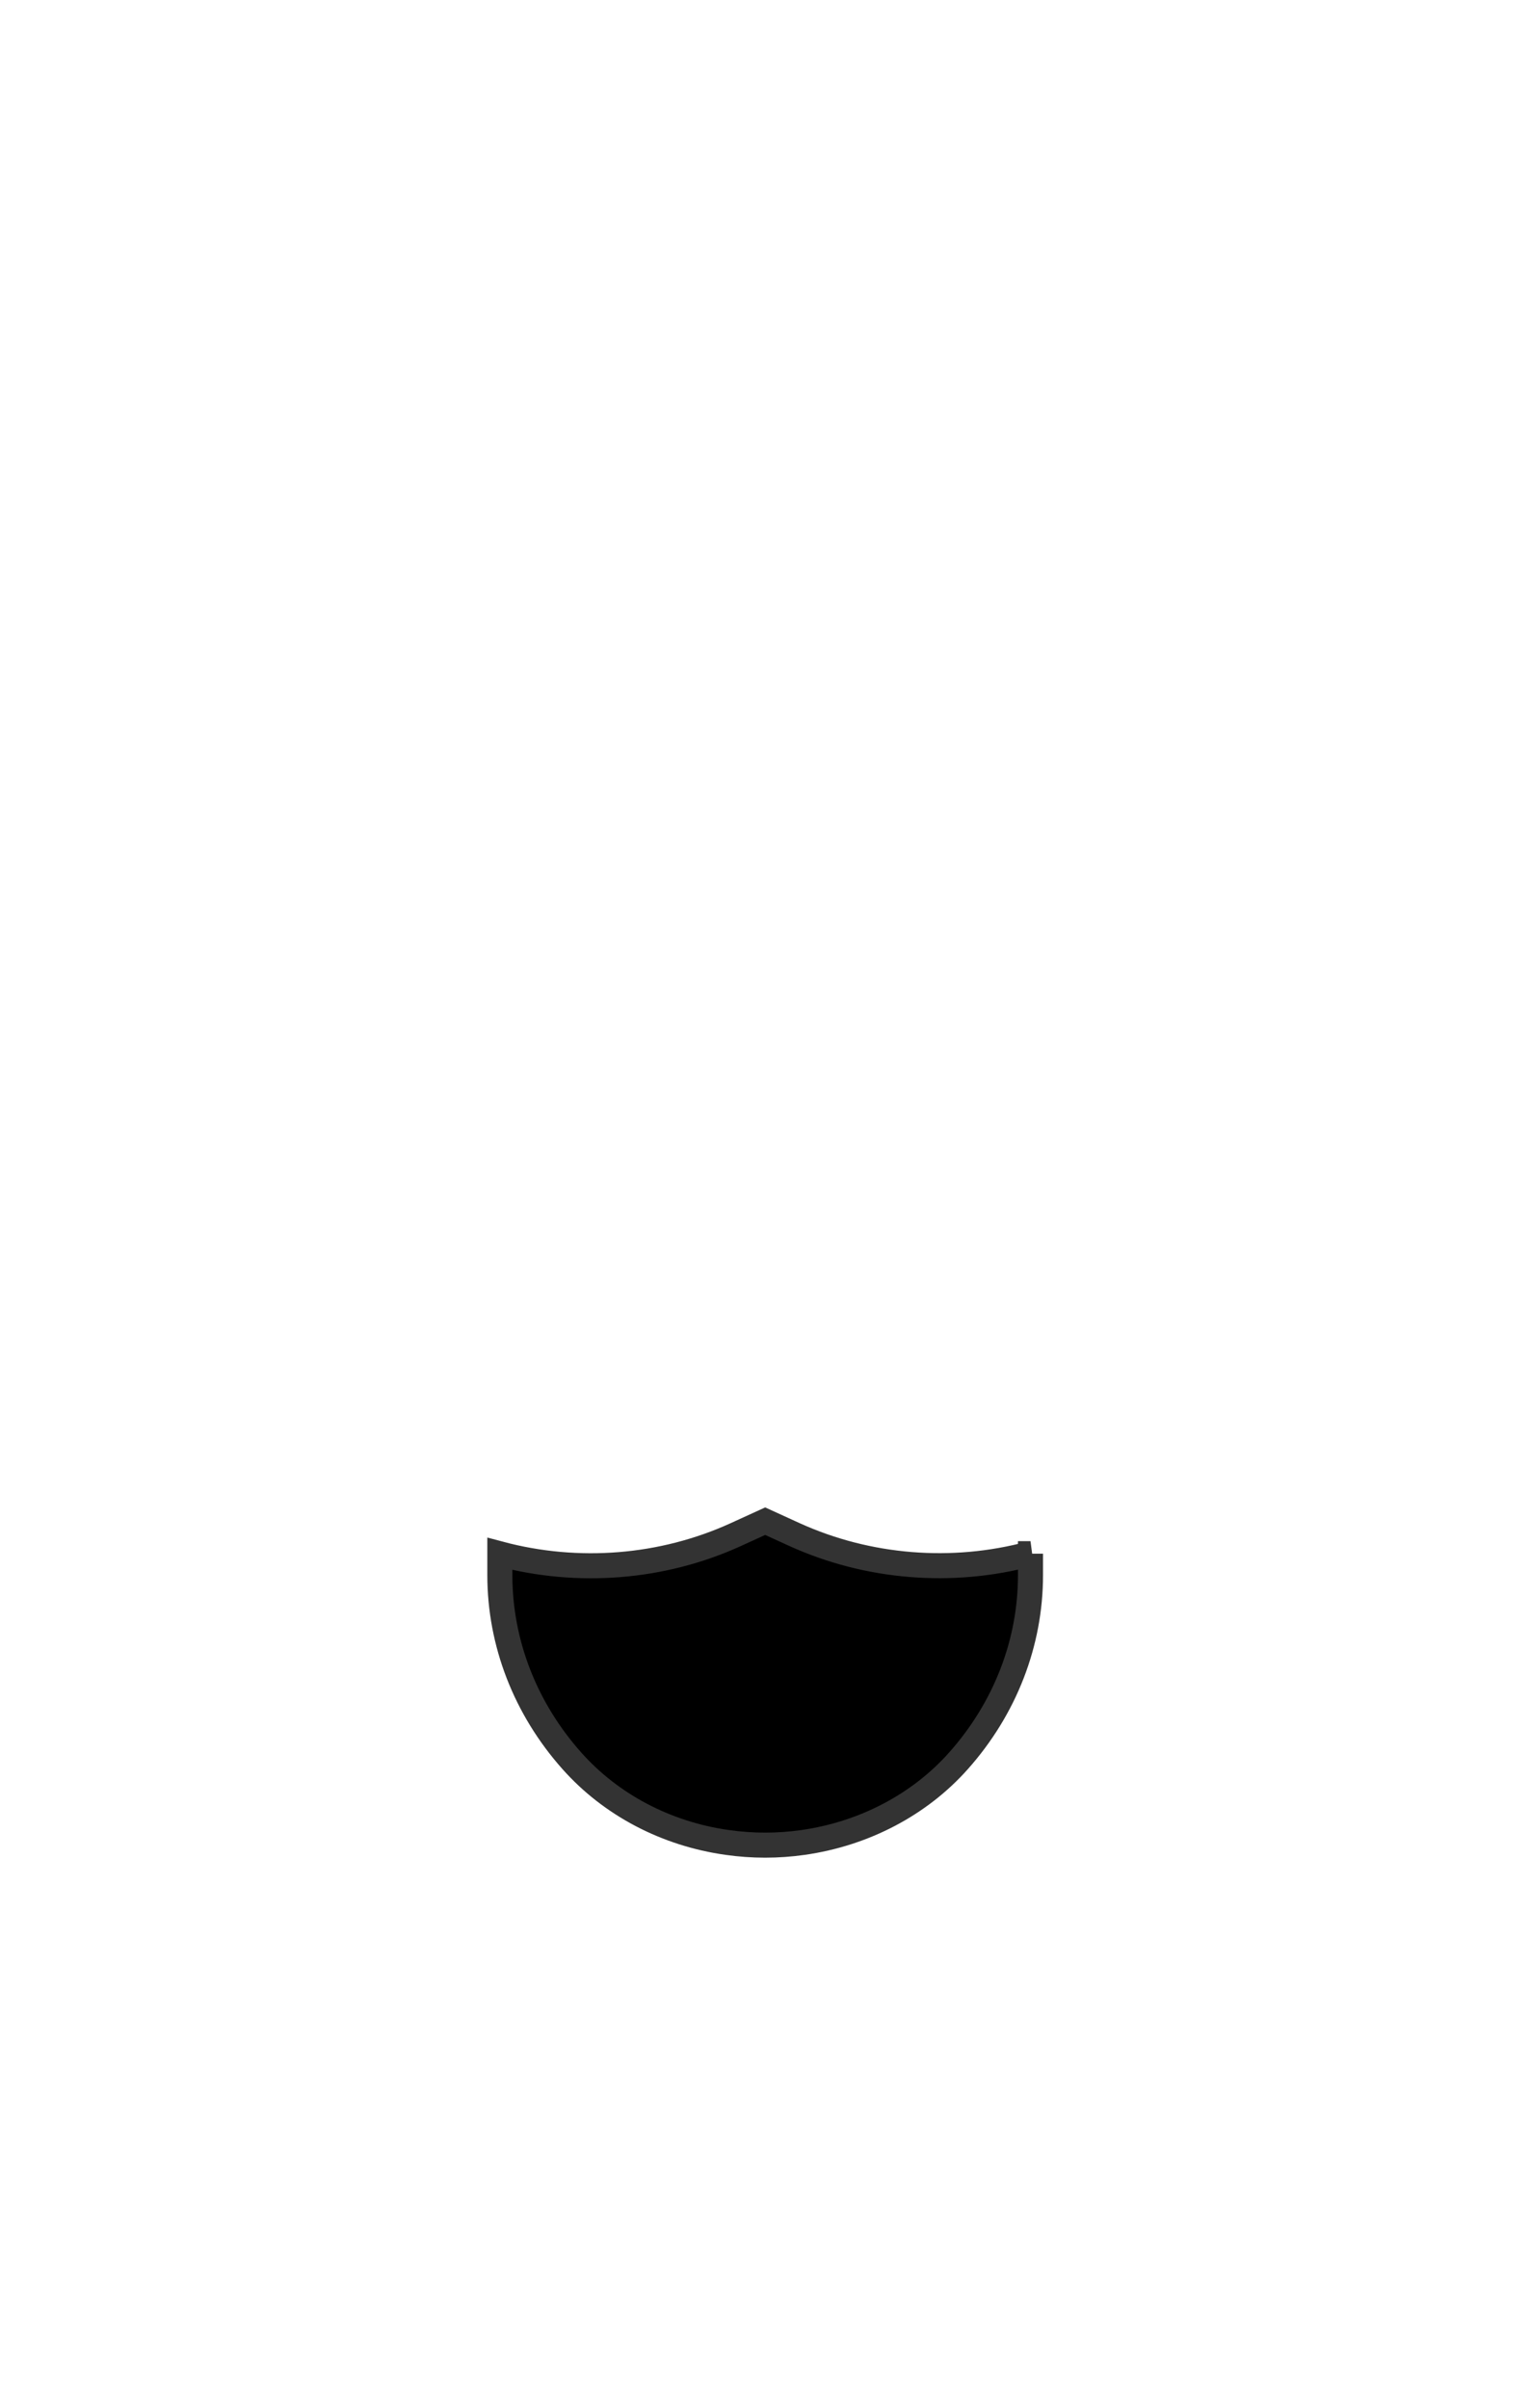 <svg width="899" height="1415" xmlns="http://www.w3.org/2000/svg"><g fill="none" fill-rule="evenodd"><path d="M147.7 510.5h603.7V752H147.7z"/><path d="M605.5 913v12.6c0 39.8-14.9 78.3-42.3 109.1-22.9 25.8-55.5 42.9-91.4 48-14.7 2.1-29.7 2.1-44.4 0-35.9-5-68.4-22.1-91.4-48-27.4-30.8-42.3-69.3-42.3-109.1v-12.5c46.1 12.3 95.6 8.3 138.6-11.3l17.3-7.9 17.3 7.9c43 19.5 92.5 23.6 138.6 11.2z" stroke="#333" stroke-width="14.716" fill="#000" fill-rule="nonzero"/></g></svg>